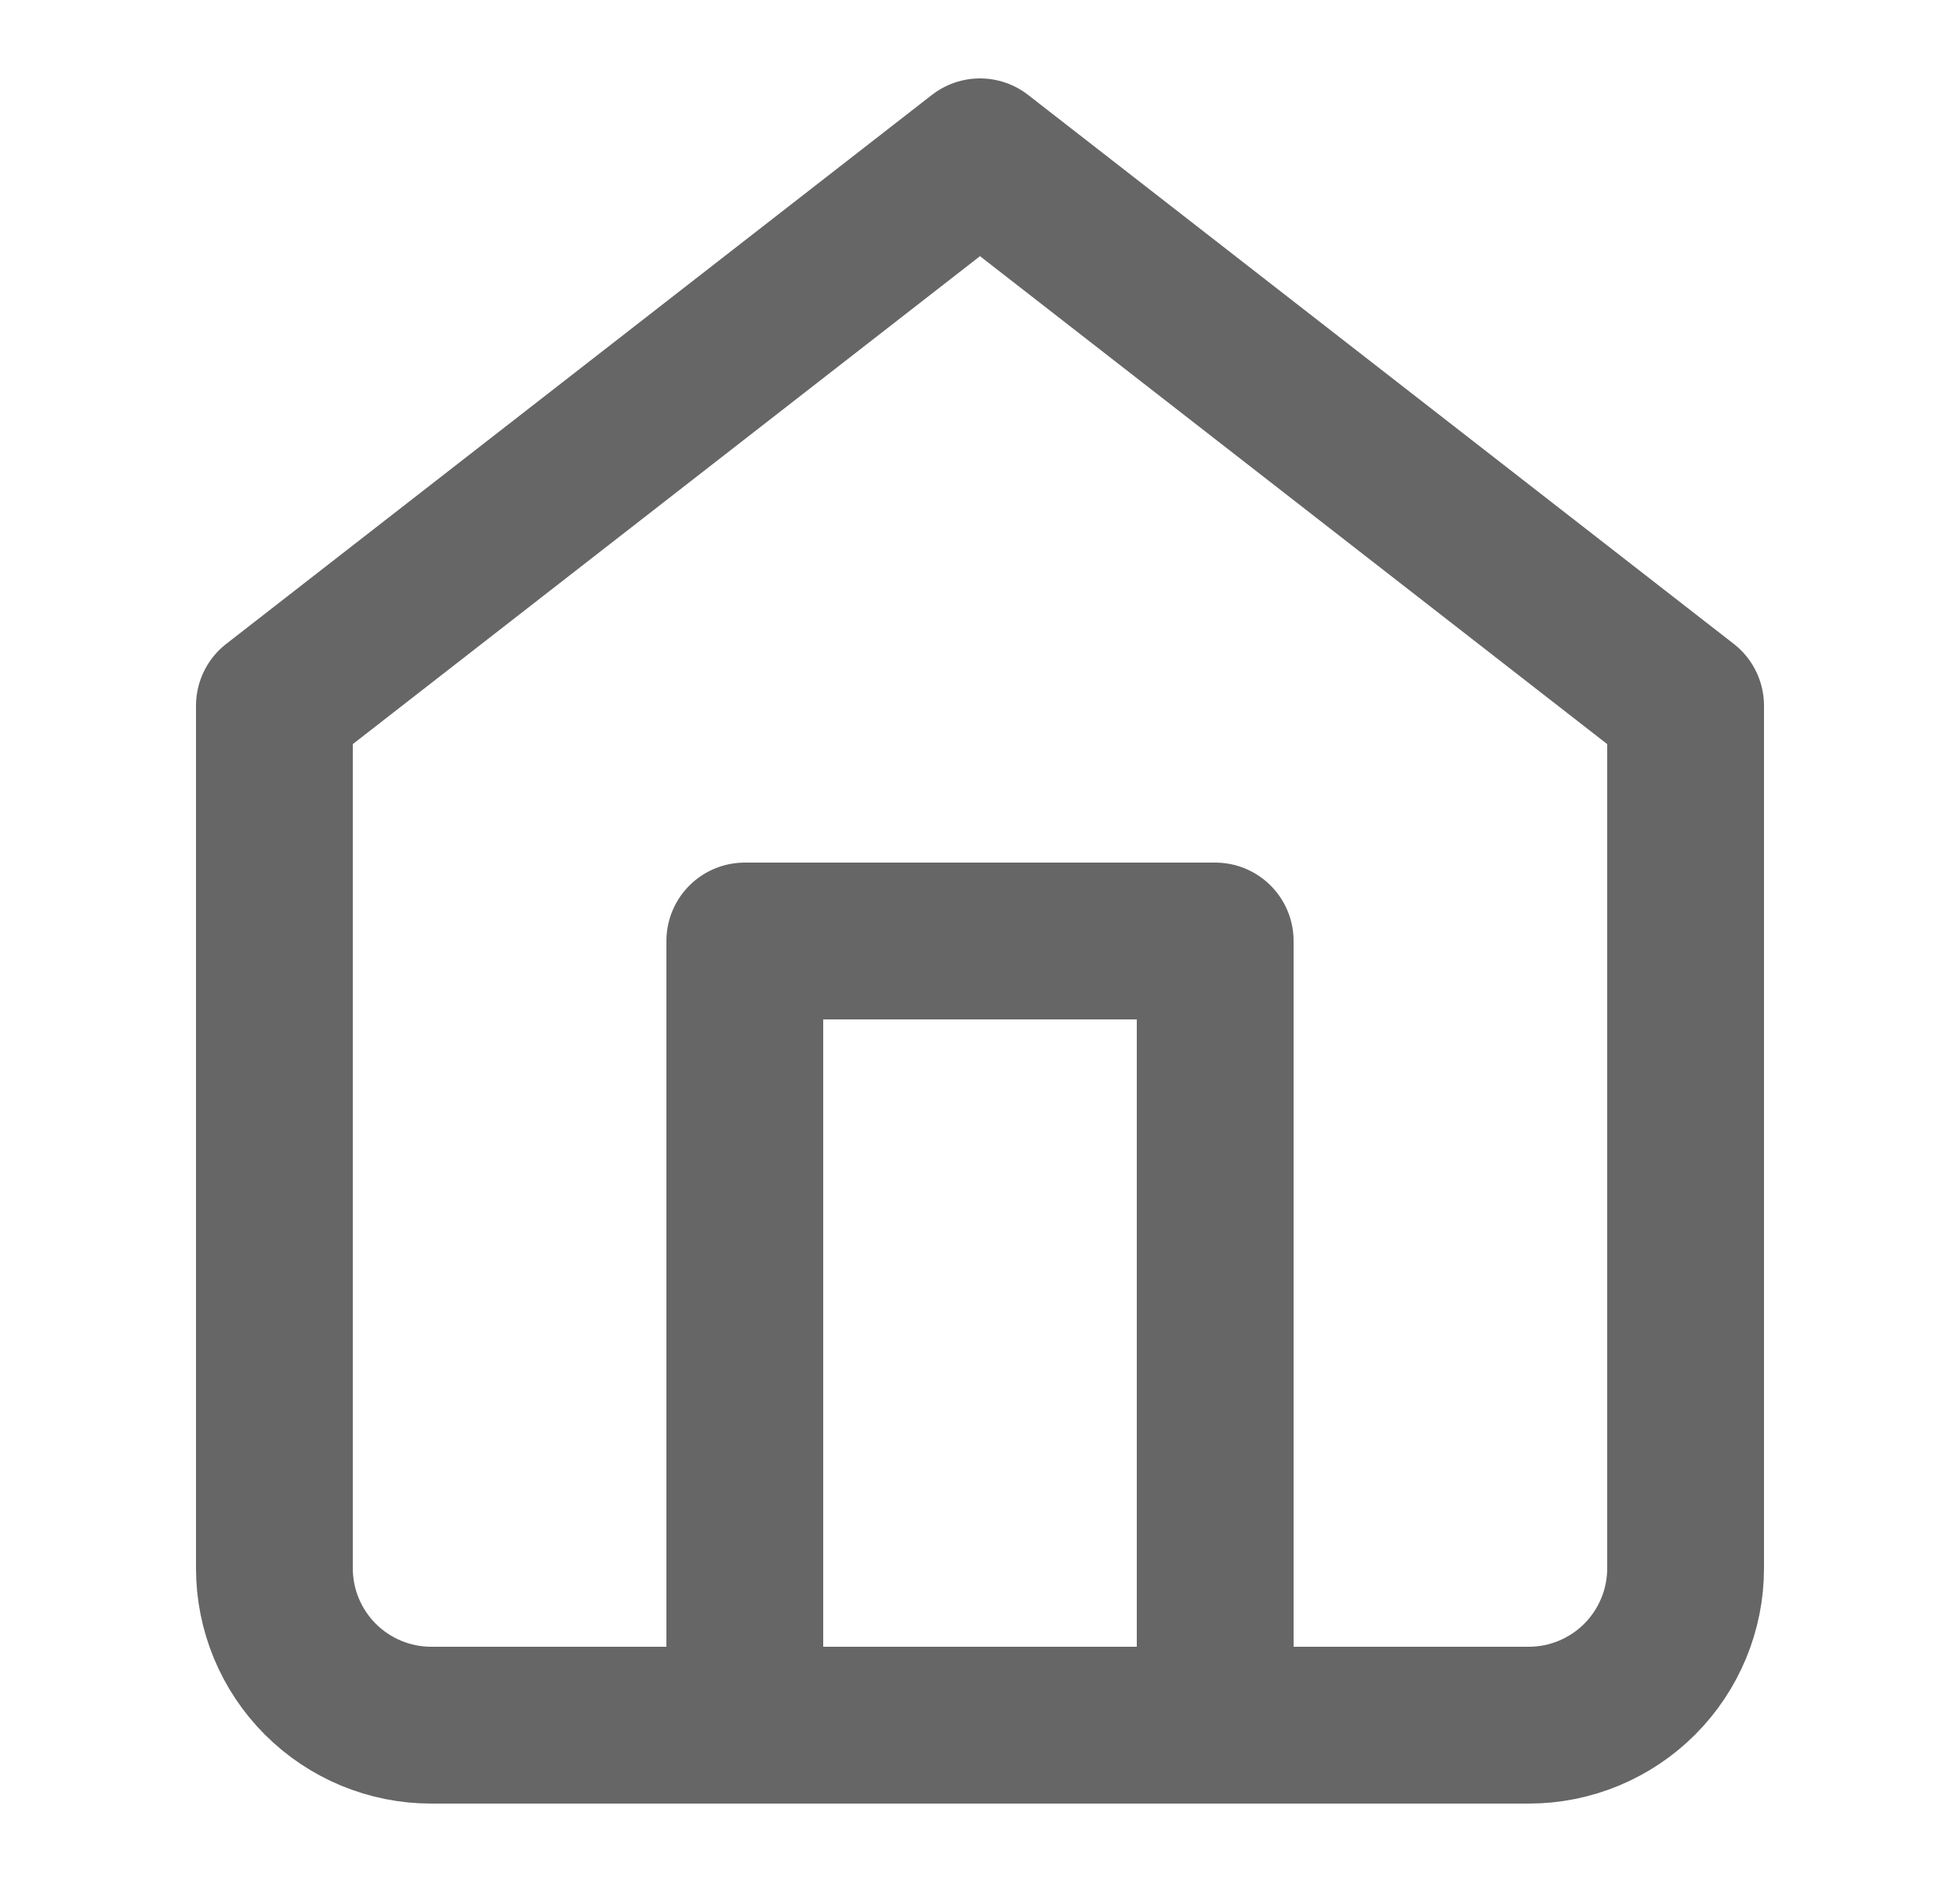 <svg width="25" height="24" viewBox="0 0 25 24" fill="none" xmlns="http://www.w3.org/2000/svg">
<path d="M3.5 9L12.5 2L21.5 9V20C21.5 20.53 21.289 21.039 20.914 21.414C20.539 21.789 20.03 22 19.5 22H5.5C4.97 22 4.461 21.789 4.086 21.414C3.711 21.039 3.5 20.53 3.5 20V9Z" stroke="#666666" stroke-width="2" stroke-linecap="round" stroke-linejoin="round"/>
<path d="M9.5 22V12H15.5V22" stroke="#666666" stroke-width="2" stroke-linecap="round" stroke-linejoin="round"/>
</svg>
